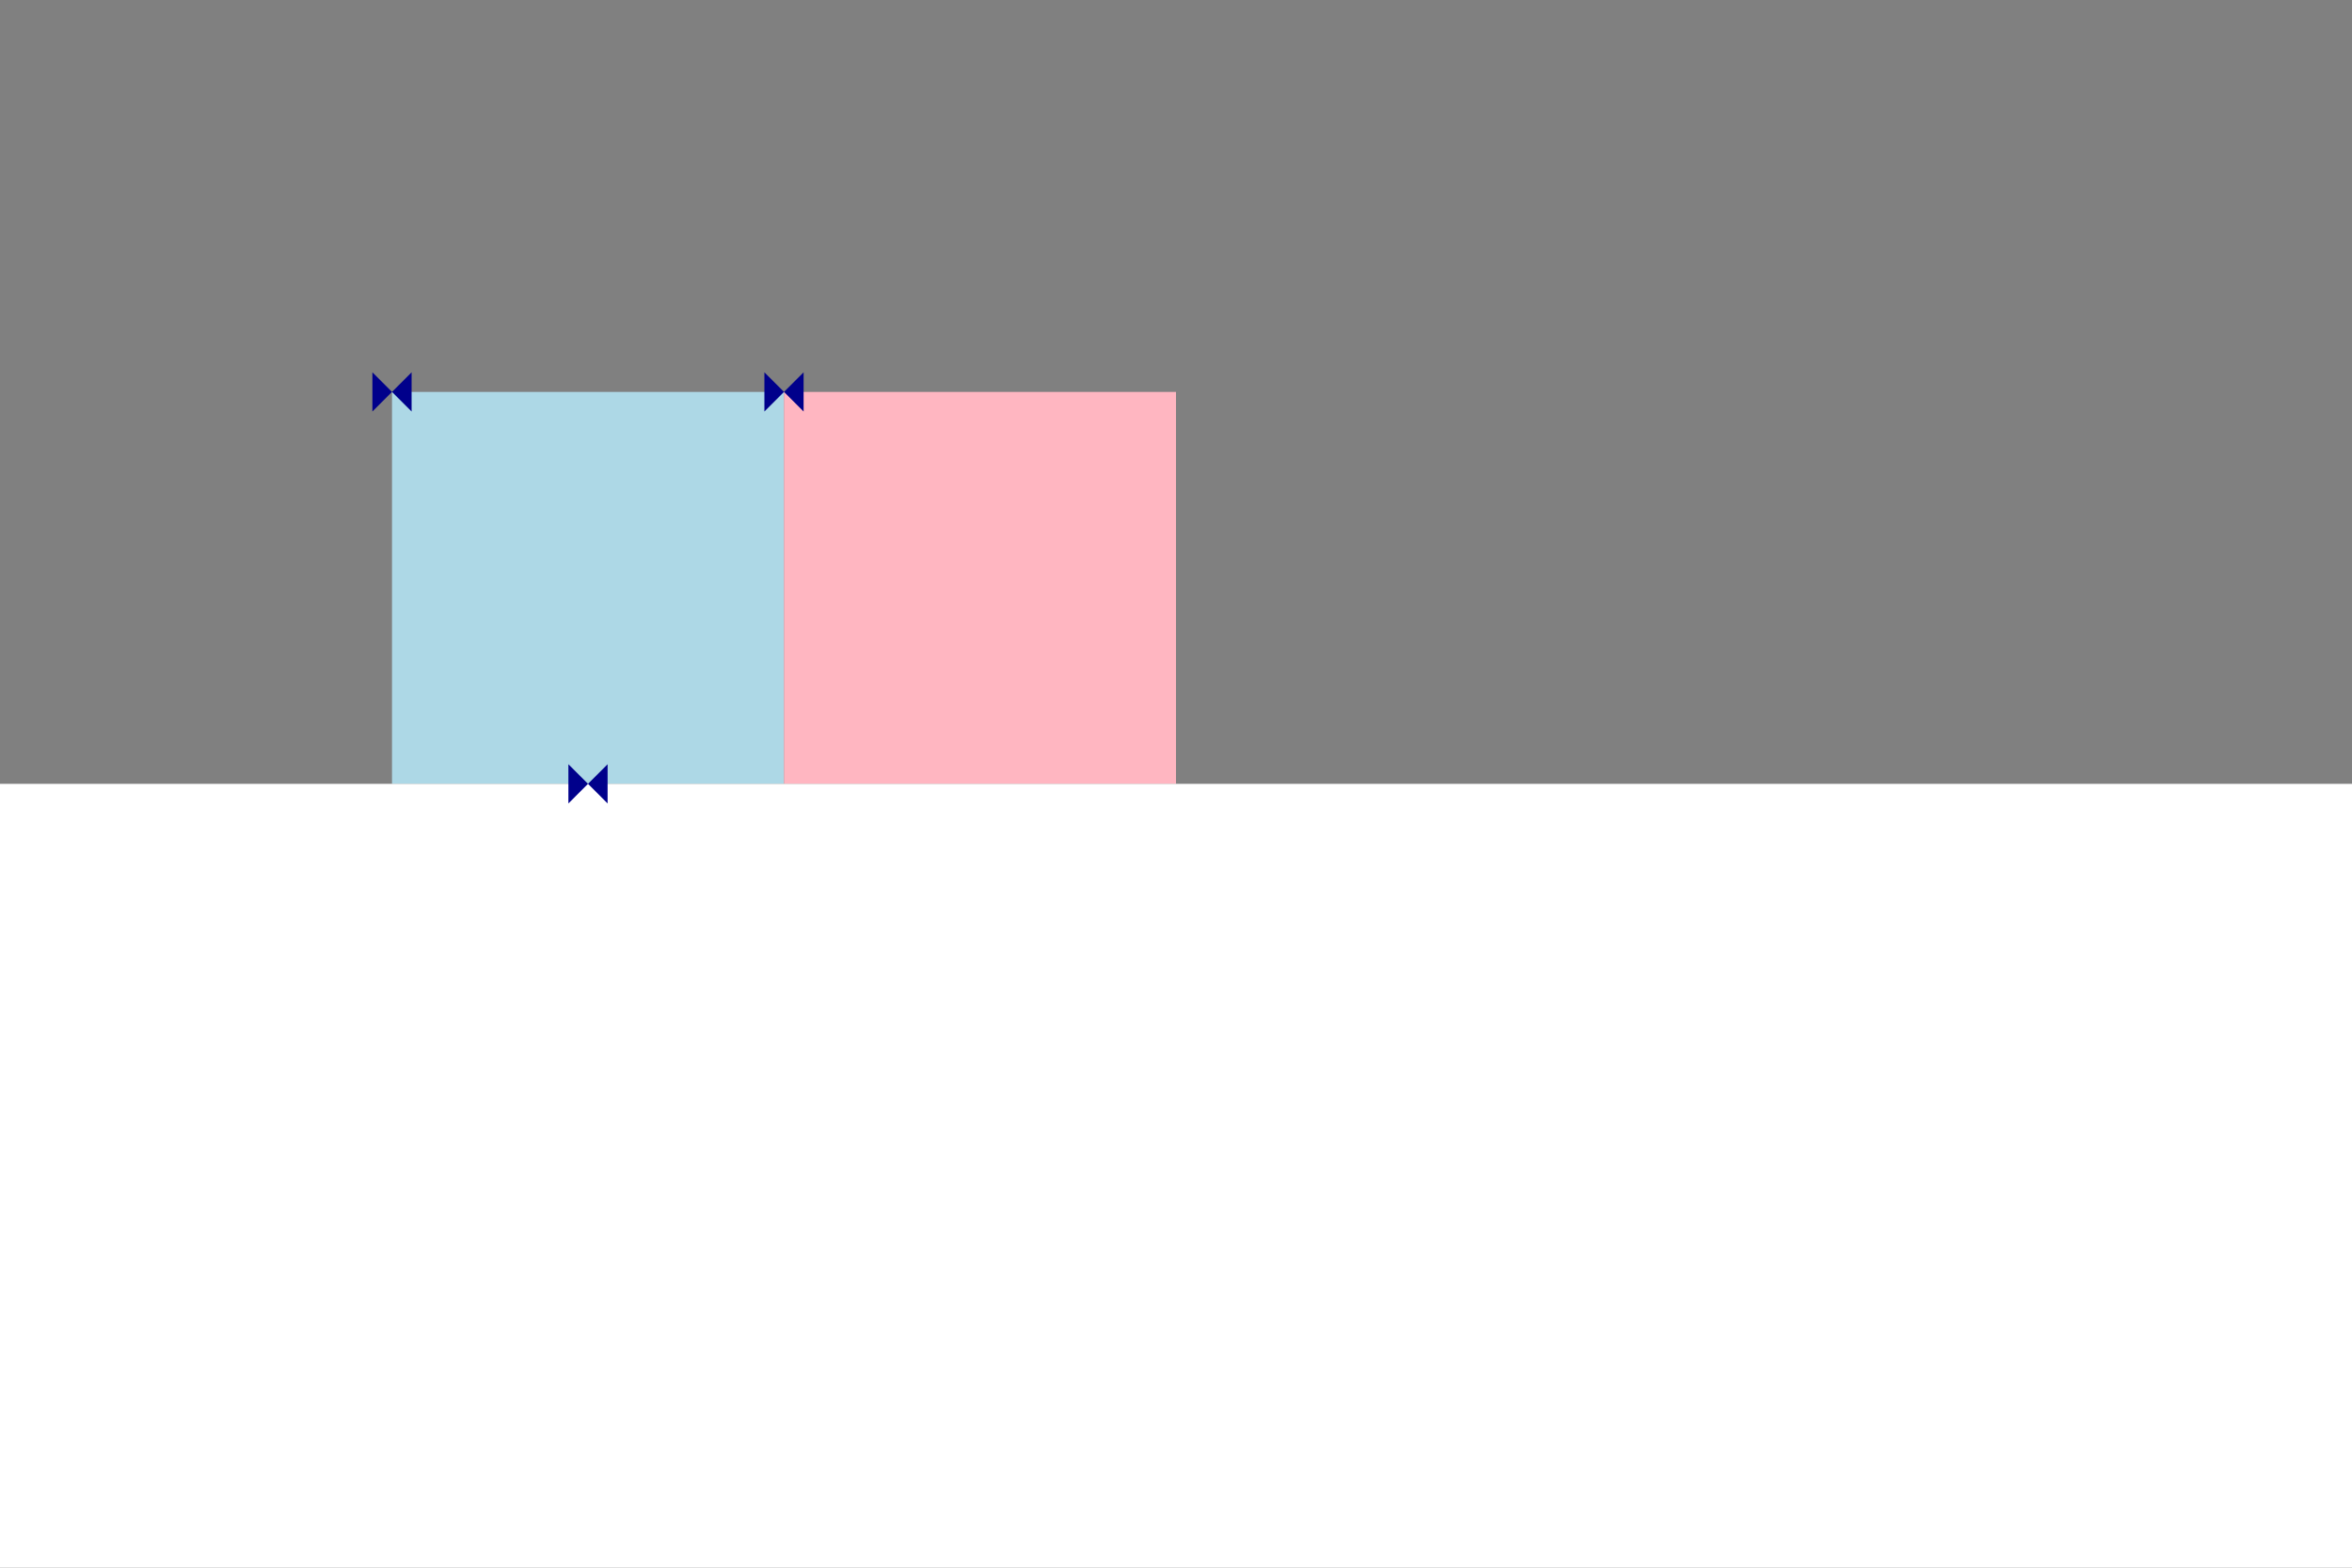 <svg width="300" height="200" xmlns="http://www.w3.org/2000/svg">

<rect width="100%" height="100%" fill="#808080" stroke="none"/>

<!-- Quilt blocks -->
<rect x="50" y="50" width="50" height="50" fill="#ADD8E6"/>
<rect x="100" y="50" width="50" height="50" fill="#FFB6C1"/>
<rect x="75" y="125" width="50" height="50" fill="#FFFF00"/>
<rect x="0" y="100" width="300" height="100" fill="#FFFFFF"/>

<!-- Stitching details -->
<polygon points="47.5,47.5 52.5,52.5 52.5,47.5 47.5,52.5" fill="#00008B"/>
<polygon points="97.5,47.5 102.5,52.5 102.5,47.5 97.5,52.5" fill="#00008B"/>
<polygon points="72.5,97.5 77.5,102.5 77.5,97.5 72.5,102.5" fill="#00008B"/>

</svg>